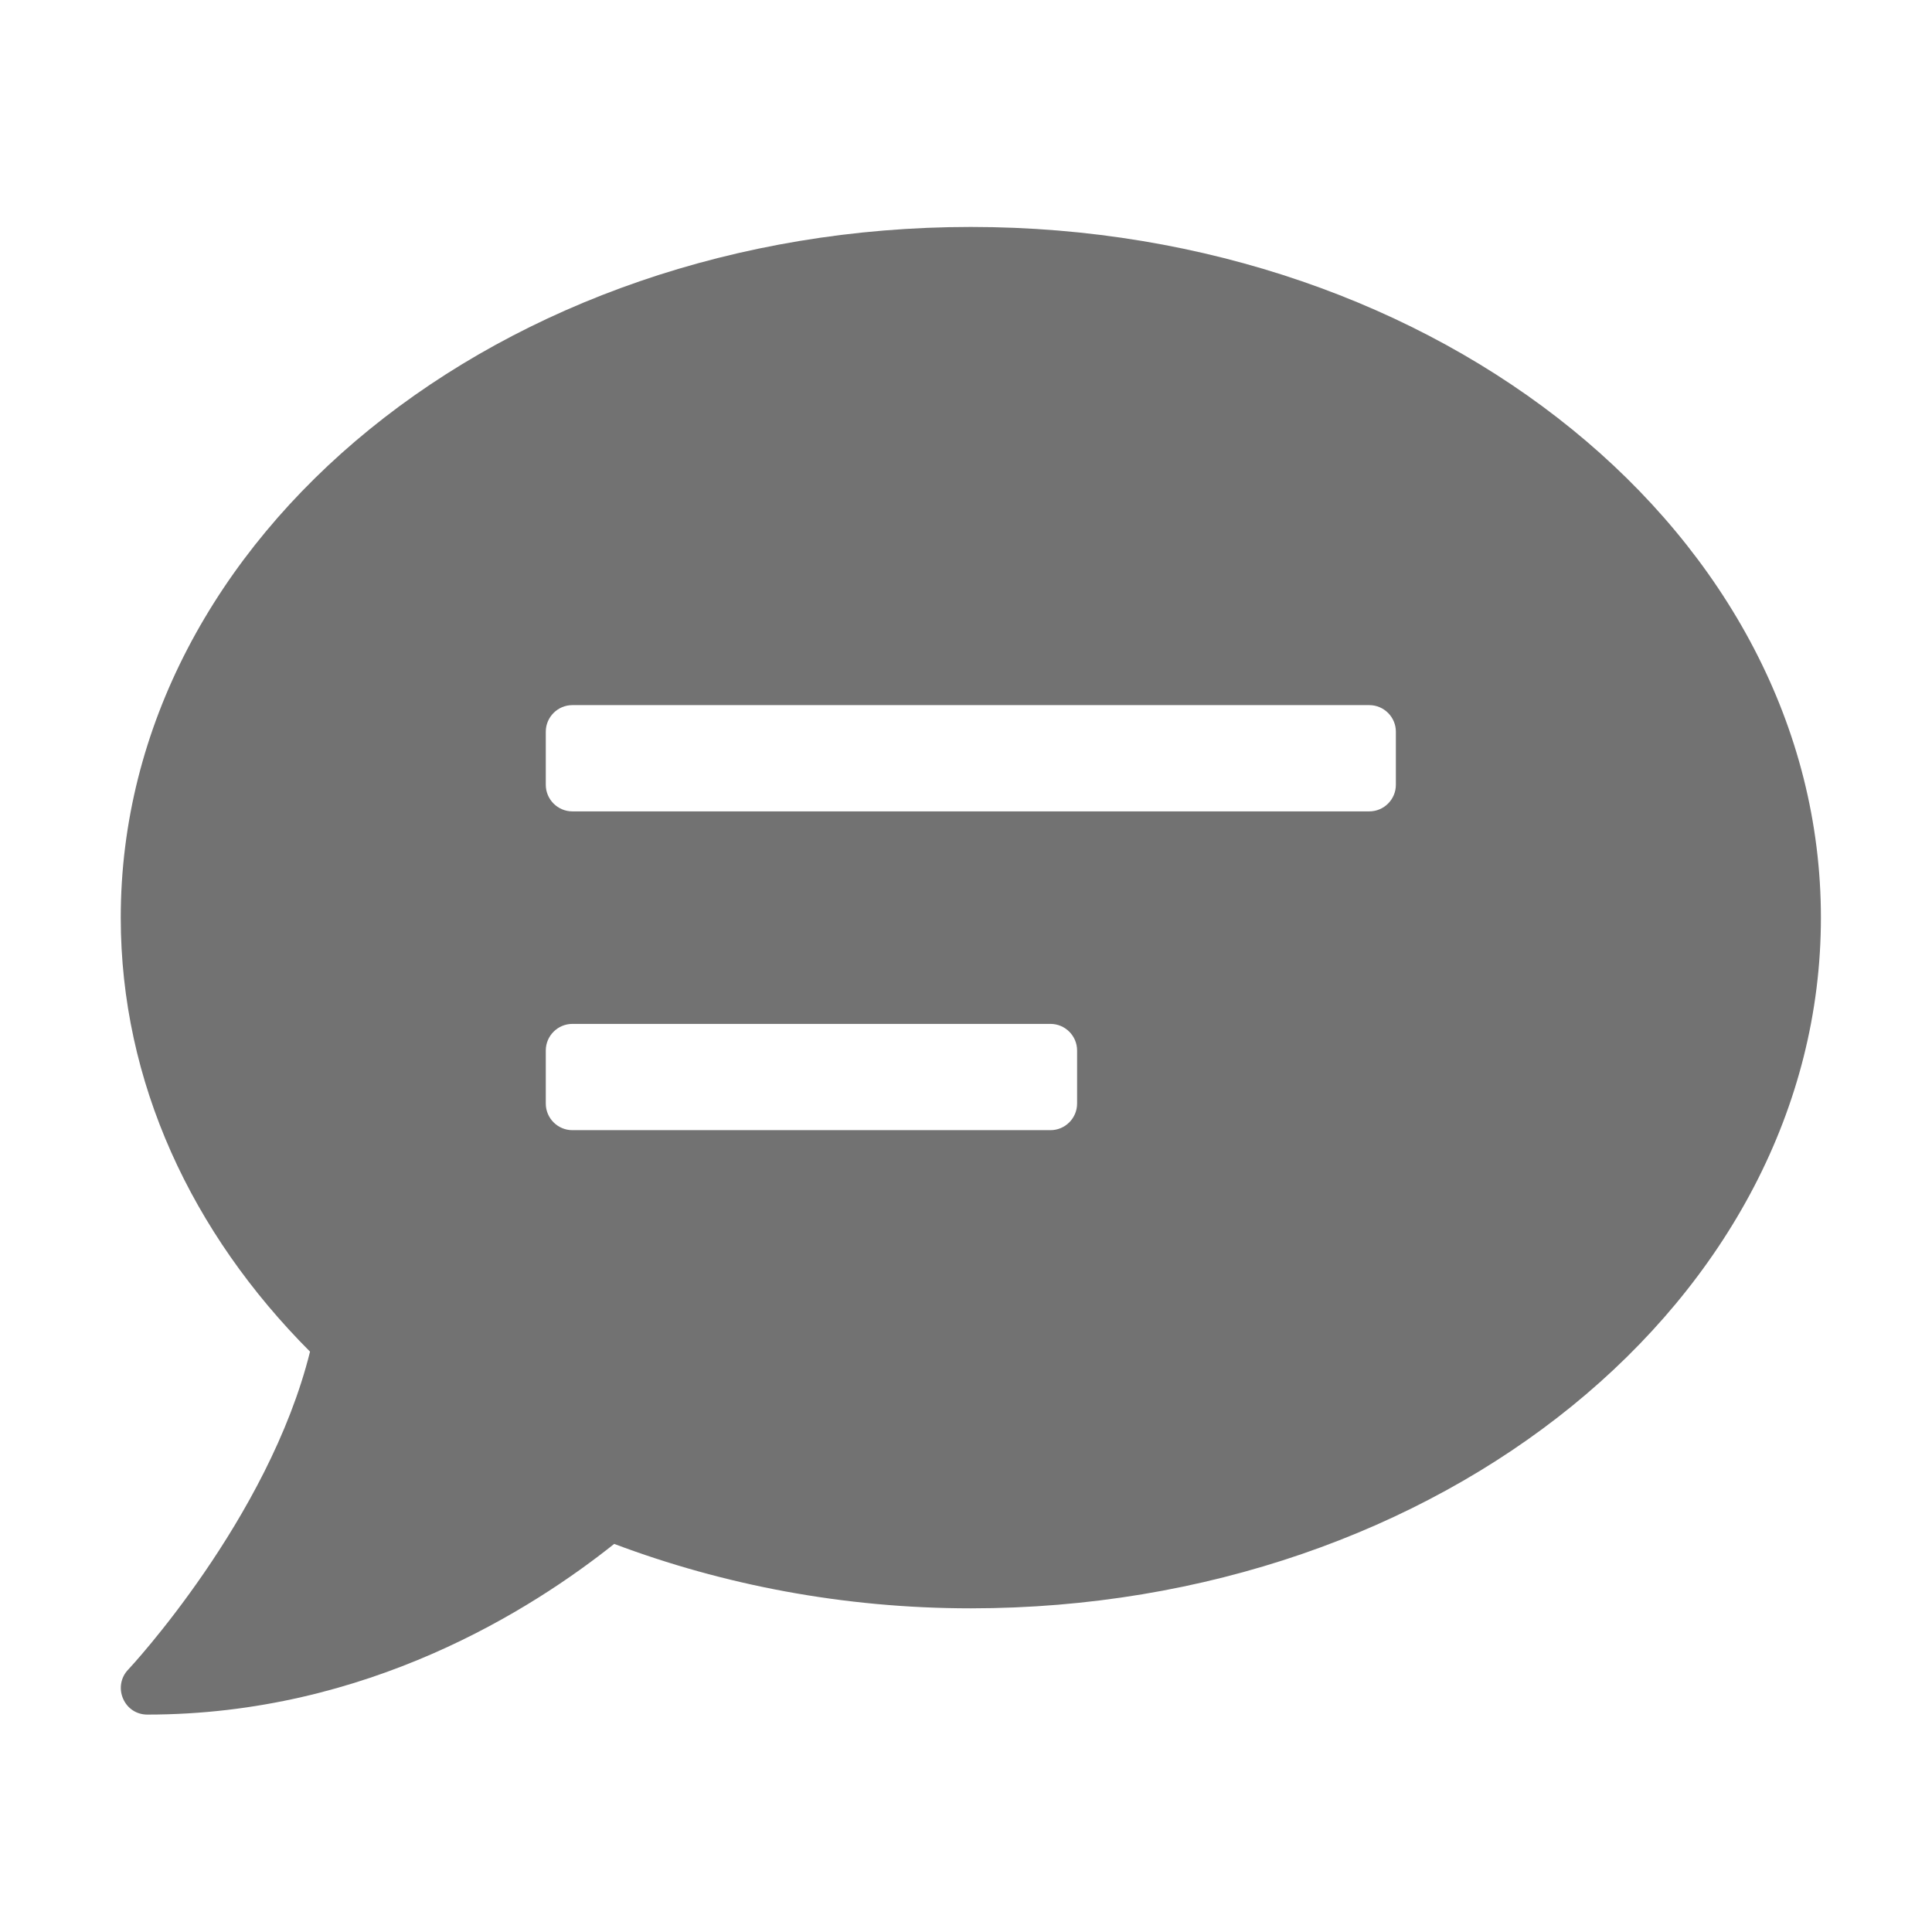 ﻿<?xml version='1.0' encoding='UTF-8'?>
<svg viewBox="-2 -1.999 32 32" xmlns="http://www.w3.org/2000/svg">
  <g transform="matrix(0.055, 0, 0, 0.055, 0, 0)">
    <path d="M256, 32C114.6, 32 0, 125.1 0, 240C0, 289.6 21.4, 335 57, 370.7C44.5, 421.1 2.7, 466 2.2, 466.5C0, 468.8 -0.6, 472.2 0.7, 475.2C2, 478.2 4.8, 480 8, 480C74.3, 480 124, 448.2 148.6, 428.6C181.3, 440.9 217.6, 448 256, 448C397.4, 448 512, 354.9 512, 240C512, 125.1 397.4, 32 256, 32zM288, 296C288, 300.4 284.4, 304 280, 304L136, 304C131.6, 304 128, 300.4 128, 296L128, 280C128, 275.6 131.6, 272 136, 272L280, 272C284.4, 272 288, 275.6 288, 280L288, 296zM384, 200C384, 204.4 380.4, 208 376, 208L136, 208C131.6, 208 128, 204.4 128, 200L128, 184C128, 179.6 131.6, 176 136, 176L376, 176C380.4, 176 384, 179.6 384, 184L384, 200z" fill="#727272" fill-opacity="1" class="Black" />
  </g>
</svg>